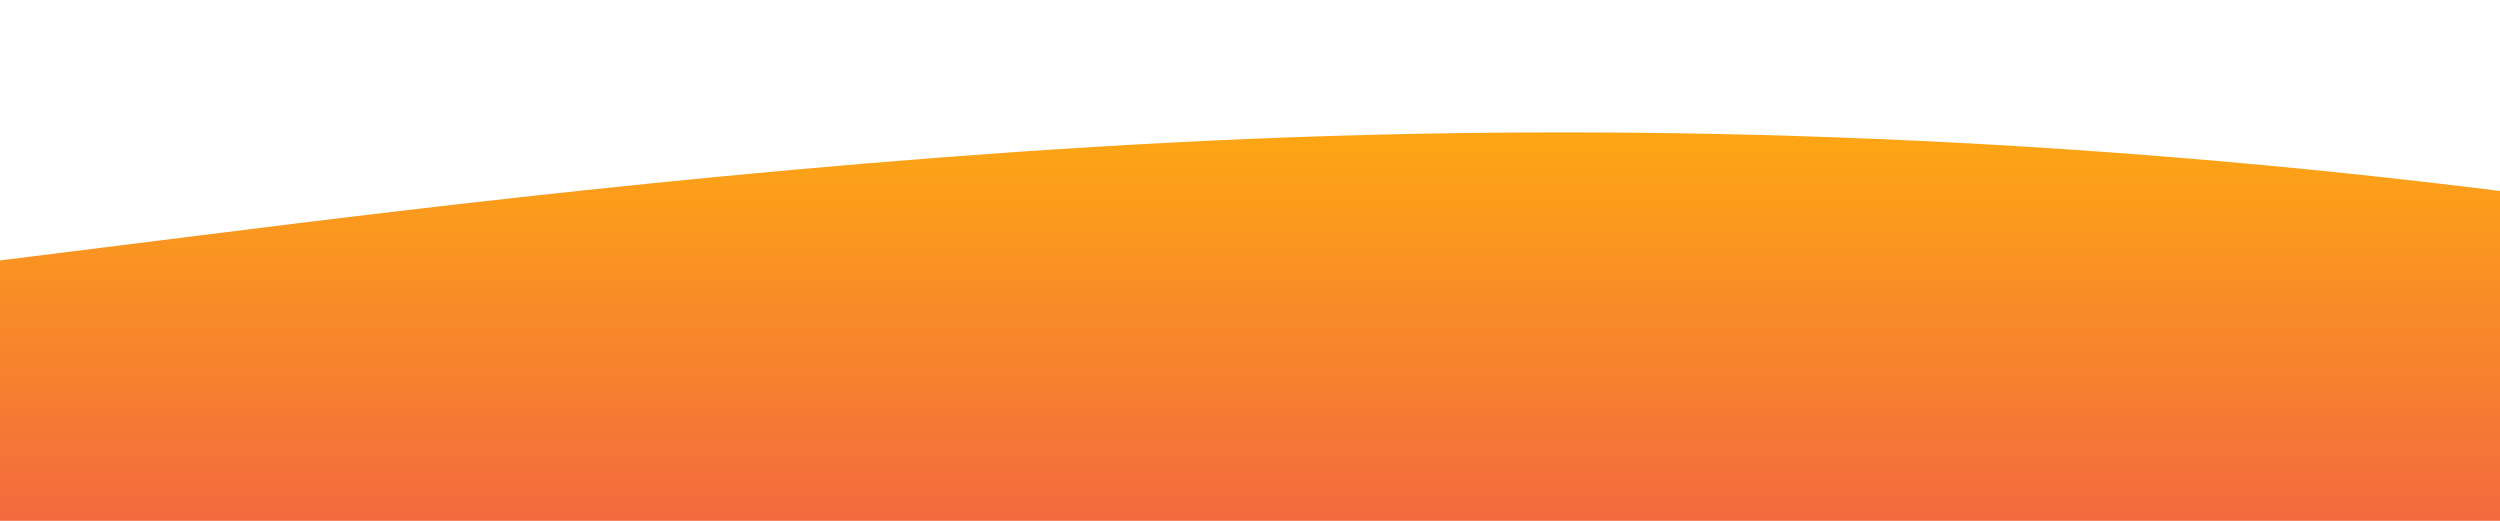 <svg xmlns:xlink="http://www.w3.org/1999/xlink" id="wave" style="transform:rotate(180deg); transition: 0.3s" viewBox="0 0 1440 300" version="1.1" xmlns="http://www.w3.org/2000/svg"><defs><linearGradient id="sw-gradient-0" x1="0" x2="0" y1="1" y2="0"><stop stop-color="rgba(243, 106, 62, 1)" offset="0%"/><stop stop-color="rgba(255, 179, 11, 1)" offset="100%"/></linearGradient></defs><path style="transform:translate(0, 0px); opacity:1" fill="url(#sw-gradient-0)" d="M0,150L120,135C240,120,480,90,720,80C960,70,1200,80,1440,110C1680,140,1920,190,2160,210C2400,230,2640,220,2880,215C3120,210,3360,210,3600,190C3840,170,4080,130,4320,120C4560,110,4800,130,5040,125C5280,120,5520,90,5760,100C6000,110,6240,160,6480,180C6720,200,6960,190,7200,175C7440,160,7680,140,7920,120C8160,100,8400,80,8640,100C8880,120,9120,180,9360,190C9600,200,9840,160,10080,165C10320,170,10560,220,10800,200C11040,180,11280,90,11520,75C11760,60,12000,120,12240,125C12480,130,12720,80,12960,90C13200,100,13440,170,13680,185C13920,200,14160,160,14400,145C14640,130,14880,140,15120,155C15360,170,15600,190,15840,175C16080,160,16320,110,16560,80C16800,50,17040,40,17160,35L17280,30L17280,300L17160,300C17040,300,16800,300,16560,300C16320,300,16080,300,15840,300C15600,300,15360,300,15120,300C14880,300,14640,300,14400,300C14160,300,13920,300,13680,300C13440,300,13200,300,12960,300C12720,300,12480,300,12240,300C12000,300,11760,300,11520,300C11280,300,11040,300,10800,300C10560,300,10320,300,10080,300C9840,300,9600,300,9360,300C9120,300,8880,300,8640,300C8400,300,8160,300,7920,300C7680,300,7440,300,7200,300C6960,300,6720,300,6480,300C6240,300,6000,300,5760,300C5520,300,5280,300,5040,300C4800,300,4560,300,4320,300C4080,300,3840,300,3600,300C3360,300,3120,300,2880,300C2640,300,2400,300,2160,300C1920,300,1680,300,1440,300C1200,300,960,300,720,300C480,300,240,300,120,300L0,300Z"/>
        </svg>
